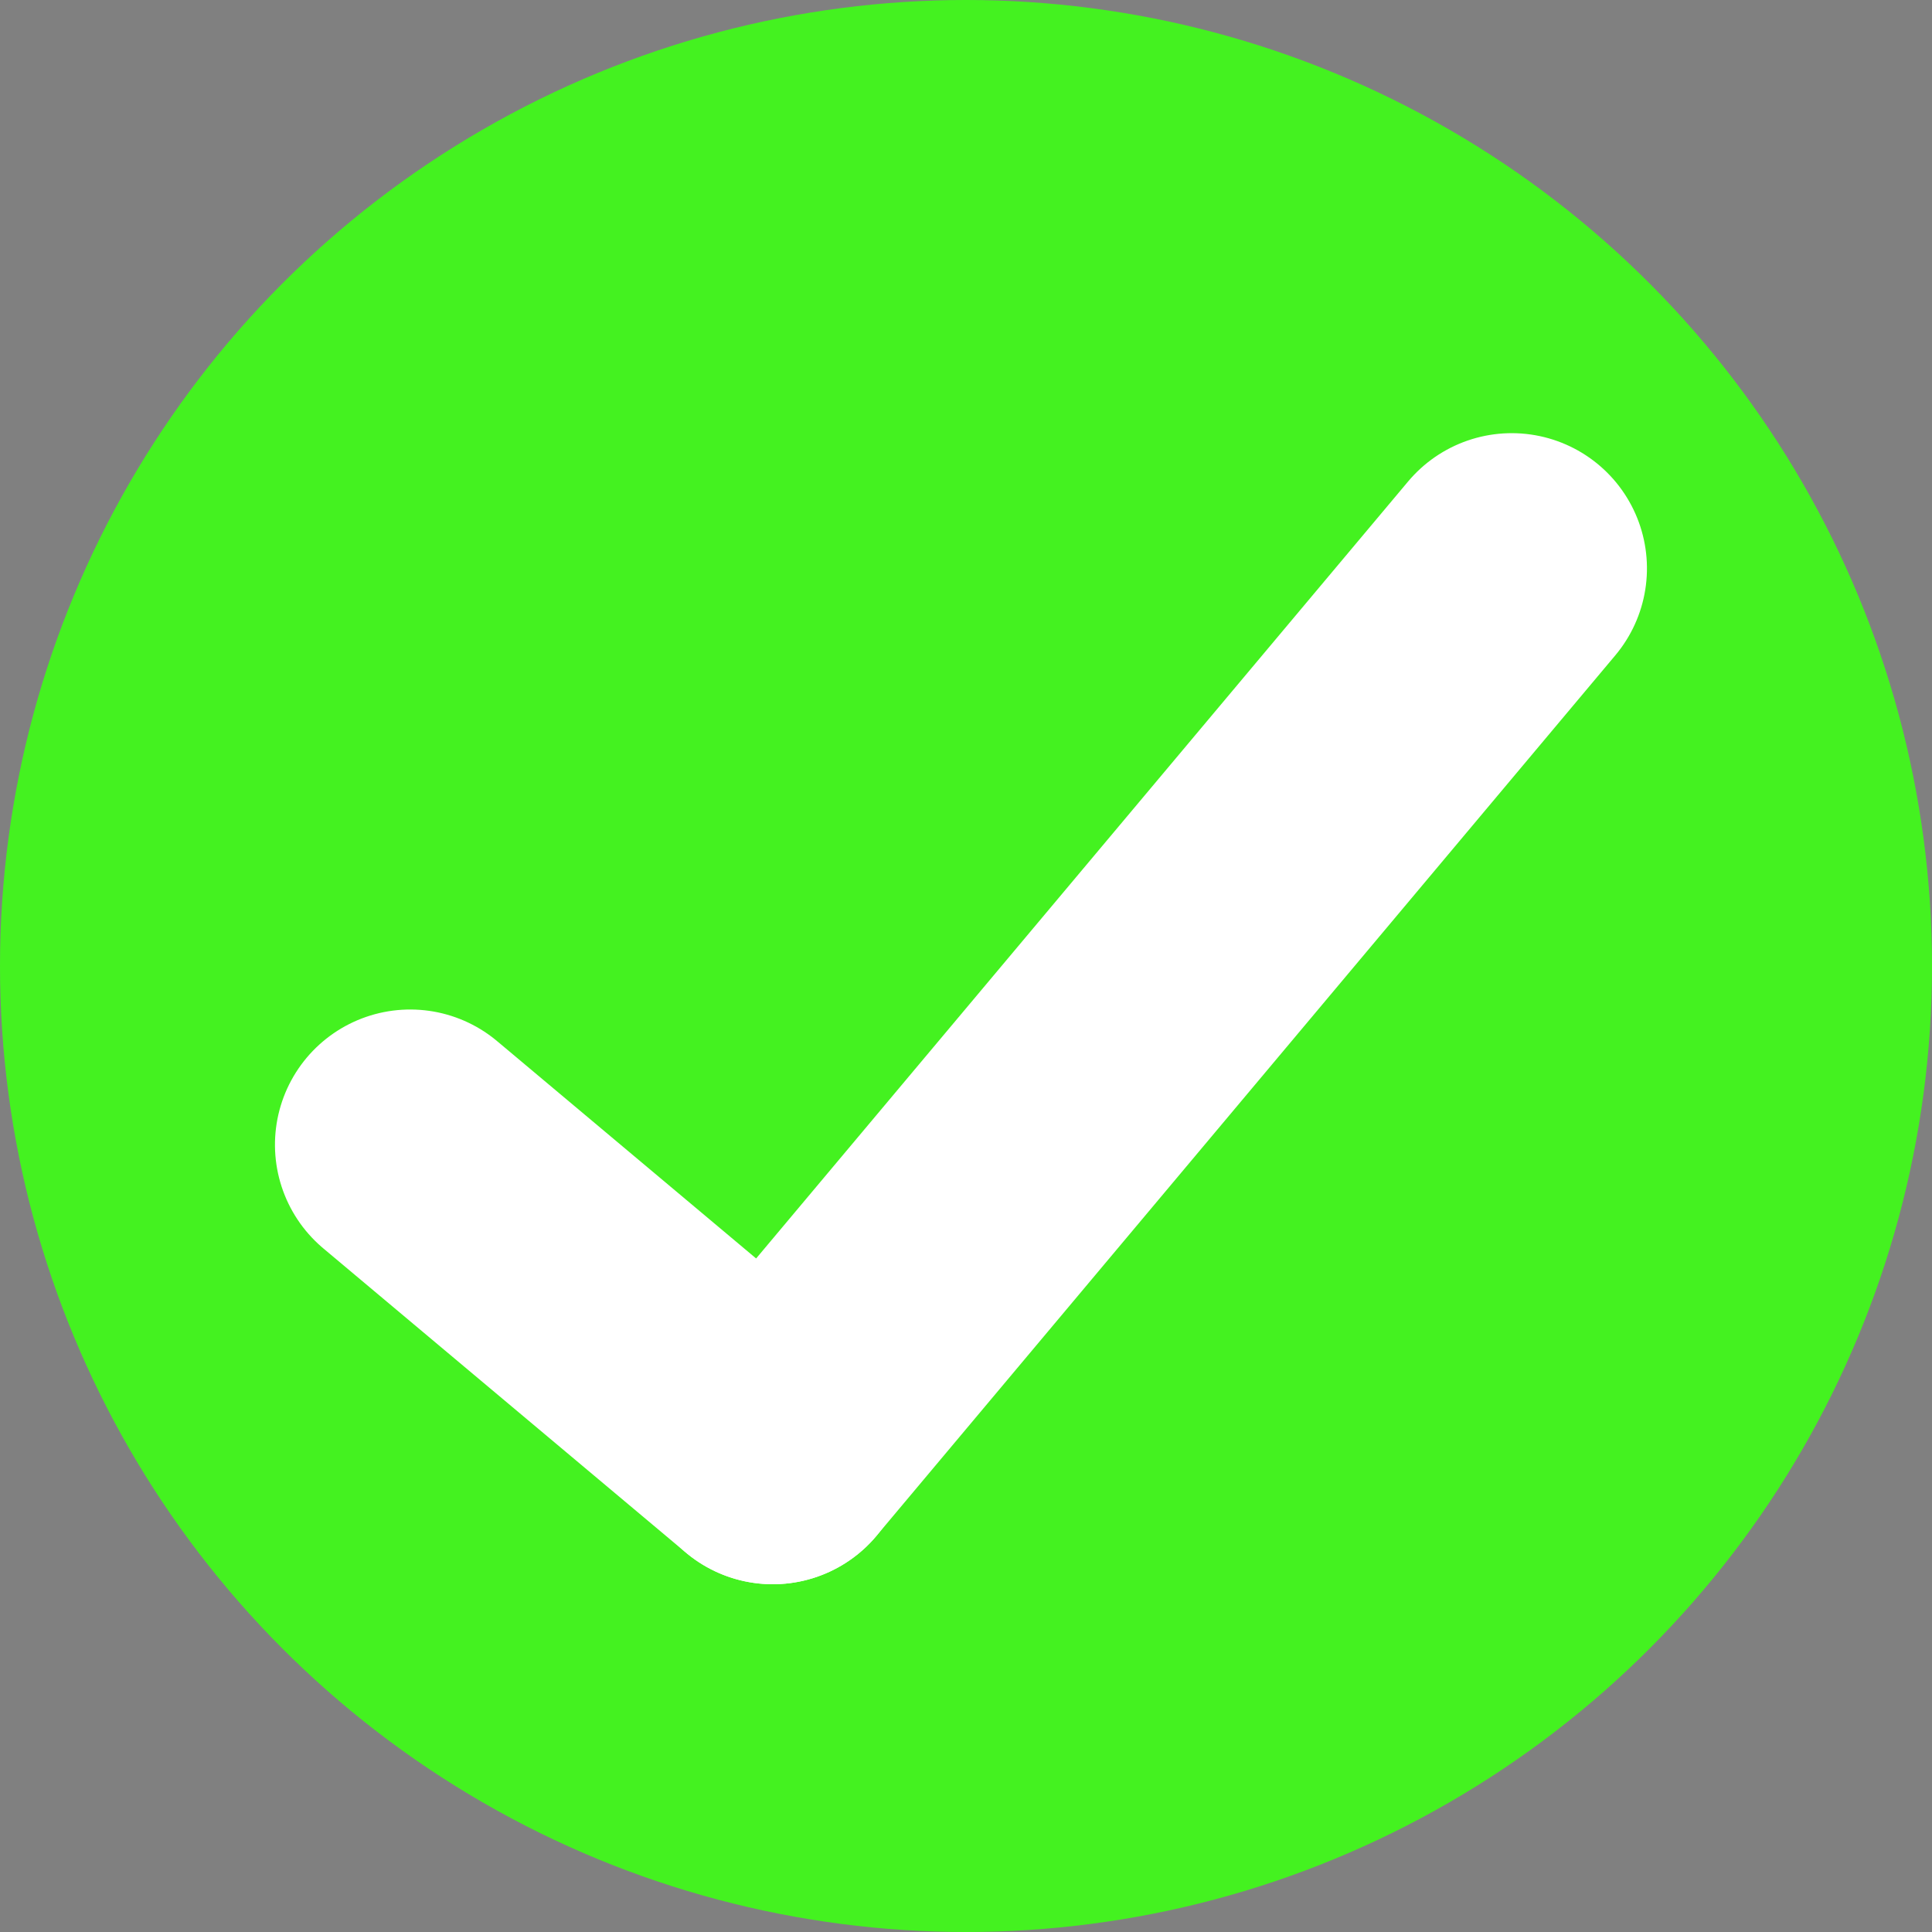 <svg xmlns="http://www.w3.org/2000/svg" viewBox="0 0 200 200" x="0px" y="0px">
    <rect x="0" y="0" width="200" height="200" fill="#808080" stroke="none"/>
    <circle cx="100" cy="100" r="100" style="fill:#44f220"/>
    <g transform="translate(80,150) rotate(40) scale(0.7)">
        <path d="M 0 -170 v 170" stroke="white" stroke-width="40" stroke-linecap="round" stroke-linejoin="round" />
        <path d="M -70 0 h 70" stroke="white" stroke-width="40" stroke-linecap="round" stroke-linejoin="round" />
    </g>
</svg>
